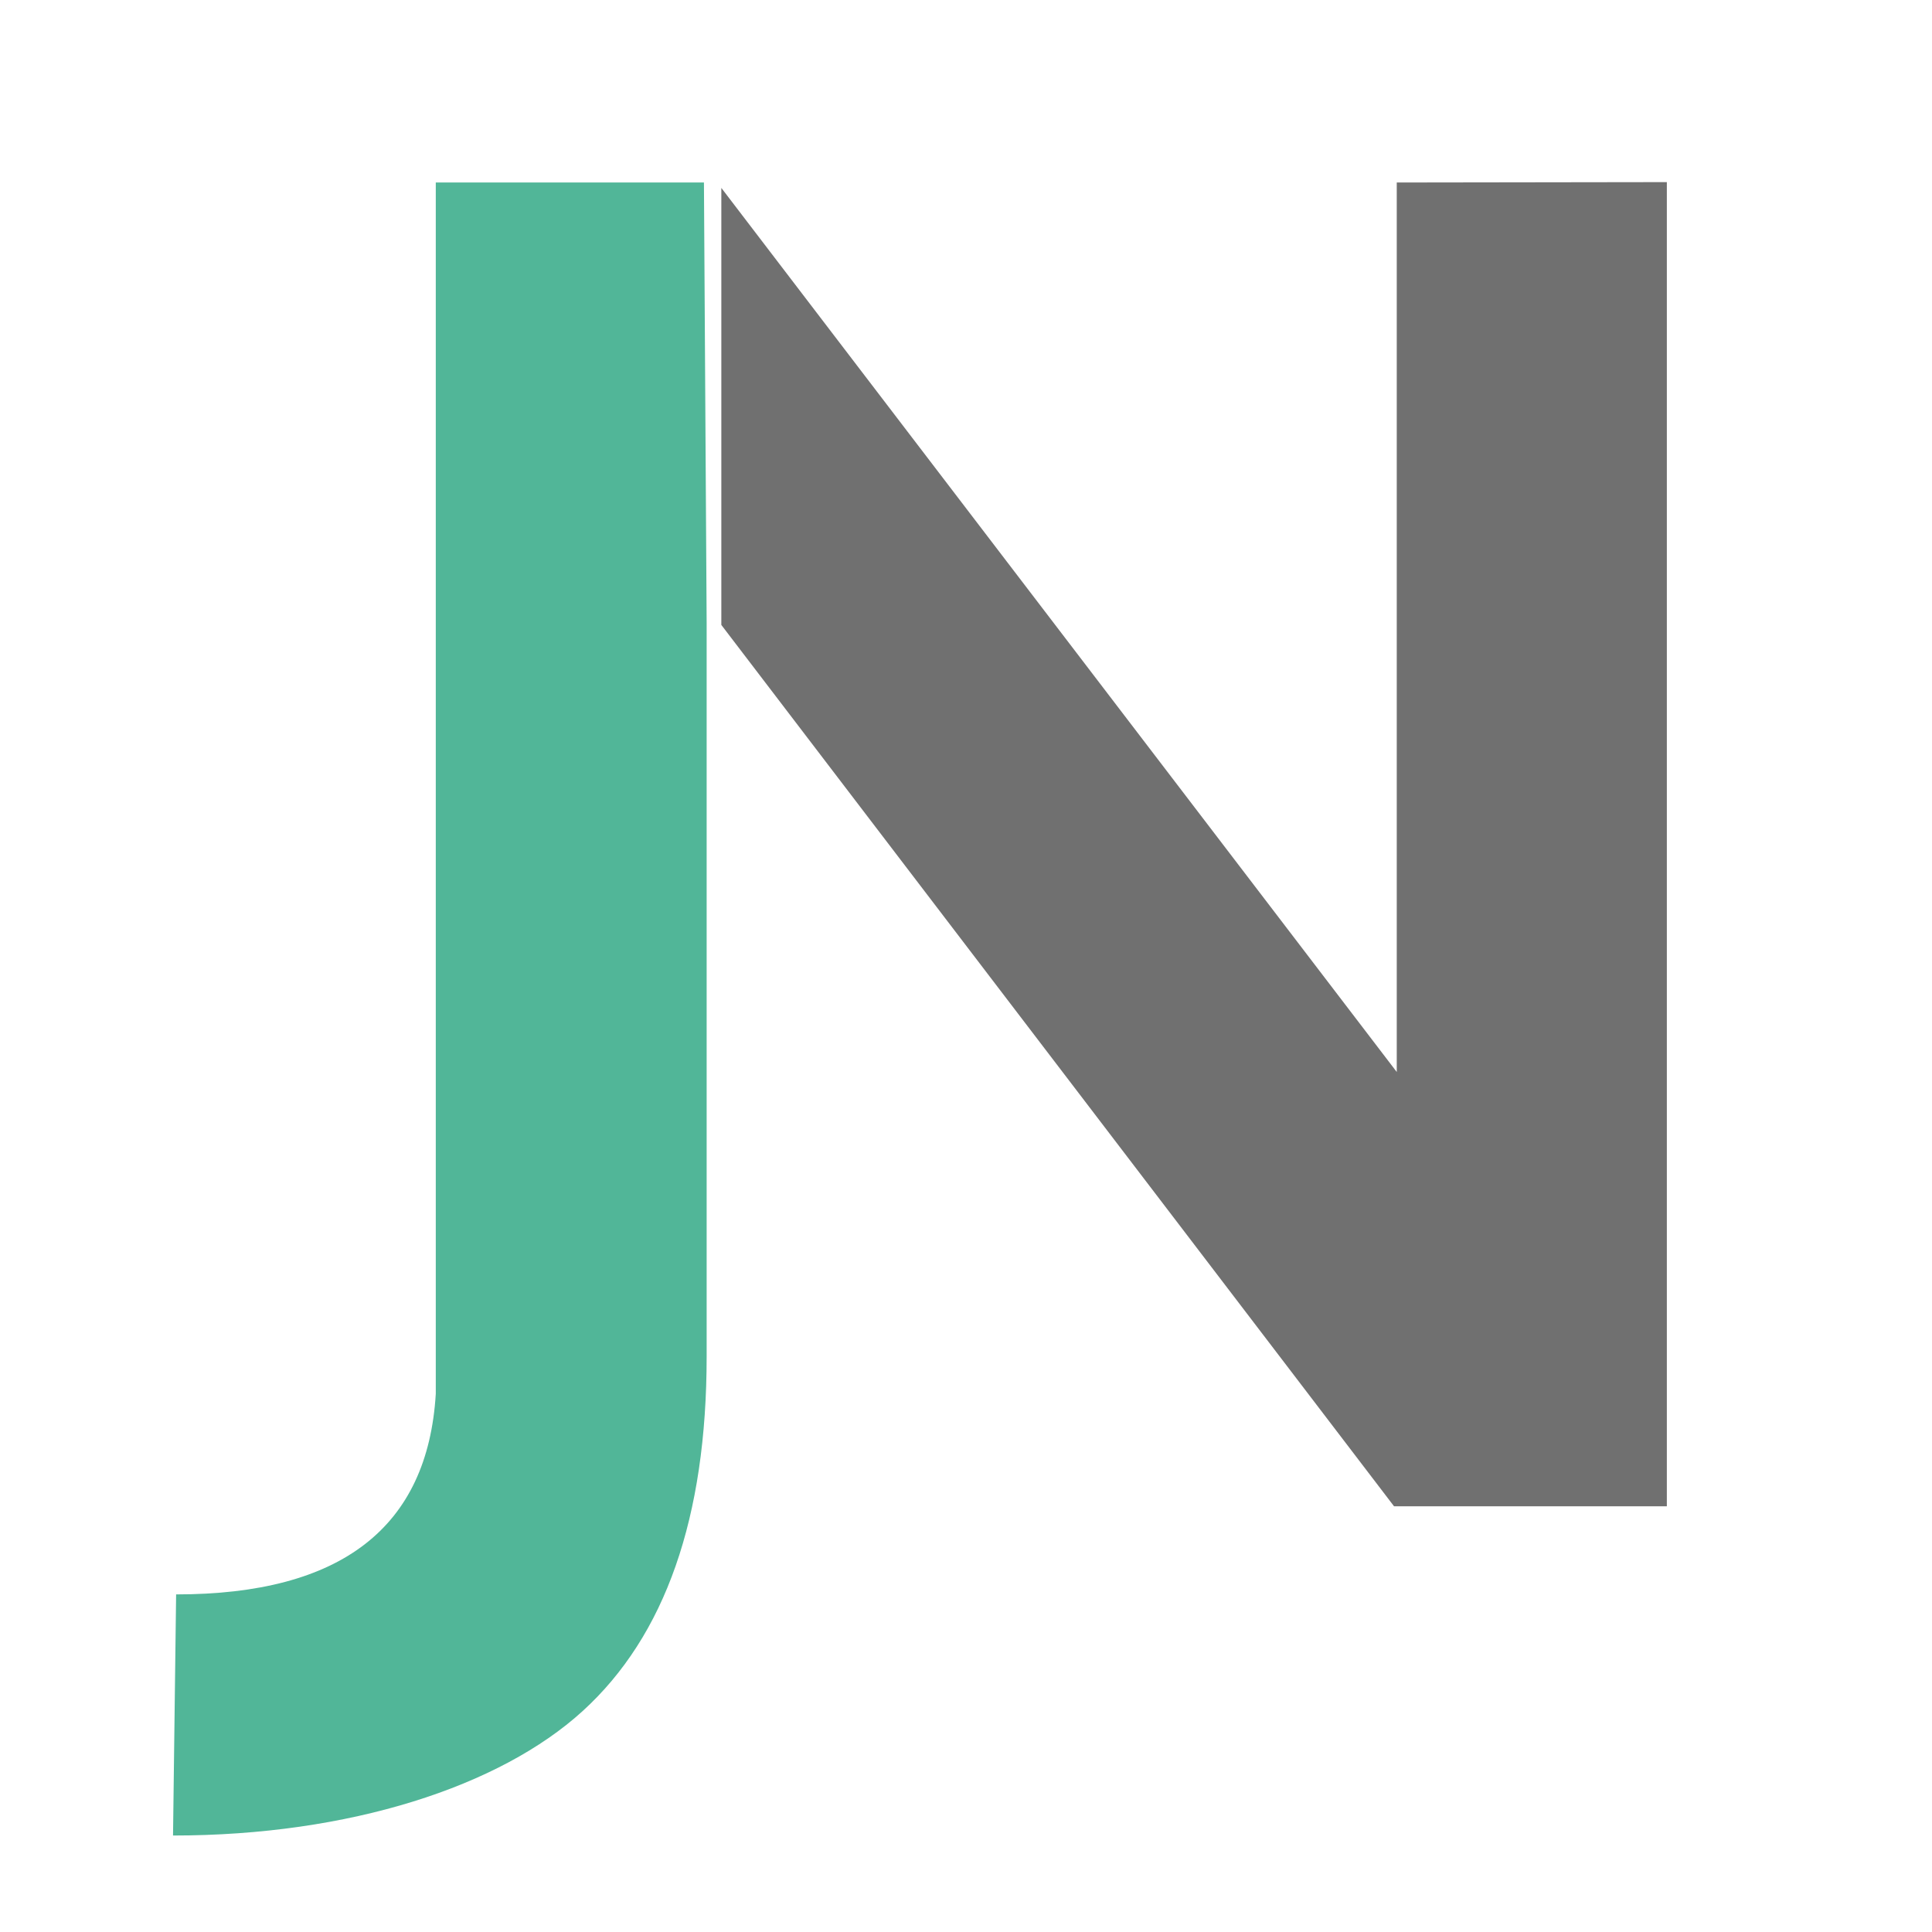 <?xml version="1.0" encoding="utf-8"?>
<!-- Generator: Adobe Illustrator 24.0.3, SVG Export Plug-In . SVG Version: 6.00 Build 0)  -->
<svg version="1.1" id="Capa_1" xmlns="http://www.w3.org/2000/svg" xmlns:xlink="http://www.w3.org/1999/xlink" x="0px" y="0px"
	 viewBox="0 0 500 500" style="enable-background:new 0 0 500 500;" xml:space="preserve">
<style type="text/css">
	.st0{fill:#51B698;}
	.st1{fill:#707070;}
</style>
<g id="Grupo_2" transform="translate(-161.32 -145.169)">
	<path id="Trazado_1" class="st0" d="M343.5,192.4h-69.4v313.5c-2.1,34.6-24.5,51.9-67.2,51.9l-0.8,62.4c45.7,0,84.6-12.7,106-32.2
		c21.4-19.5,32.1-50.1,32.1-91.8V306.3L343.5,192.4z"/>
	<path id="Trazado_2" class="st1" d="M522.8,192.4v230.2L348,193.8v113.1L522.1,535h70.6V192.3L522.8,192.4z"/>
</g>
</svg>
